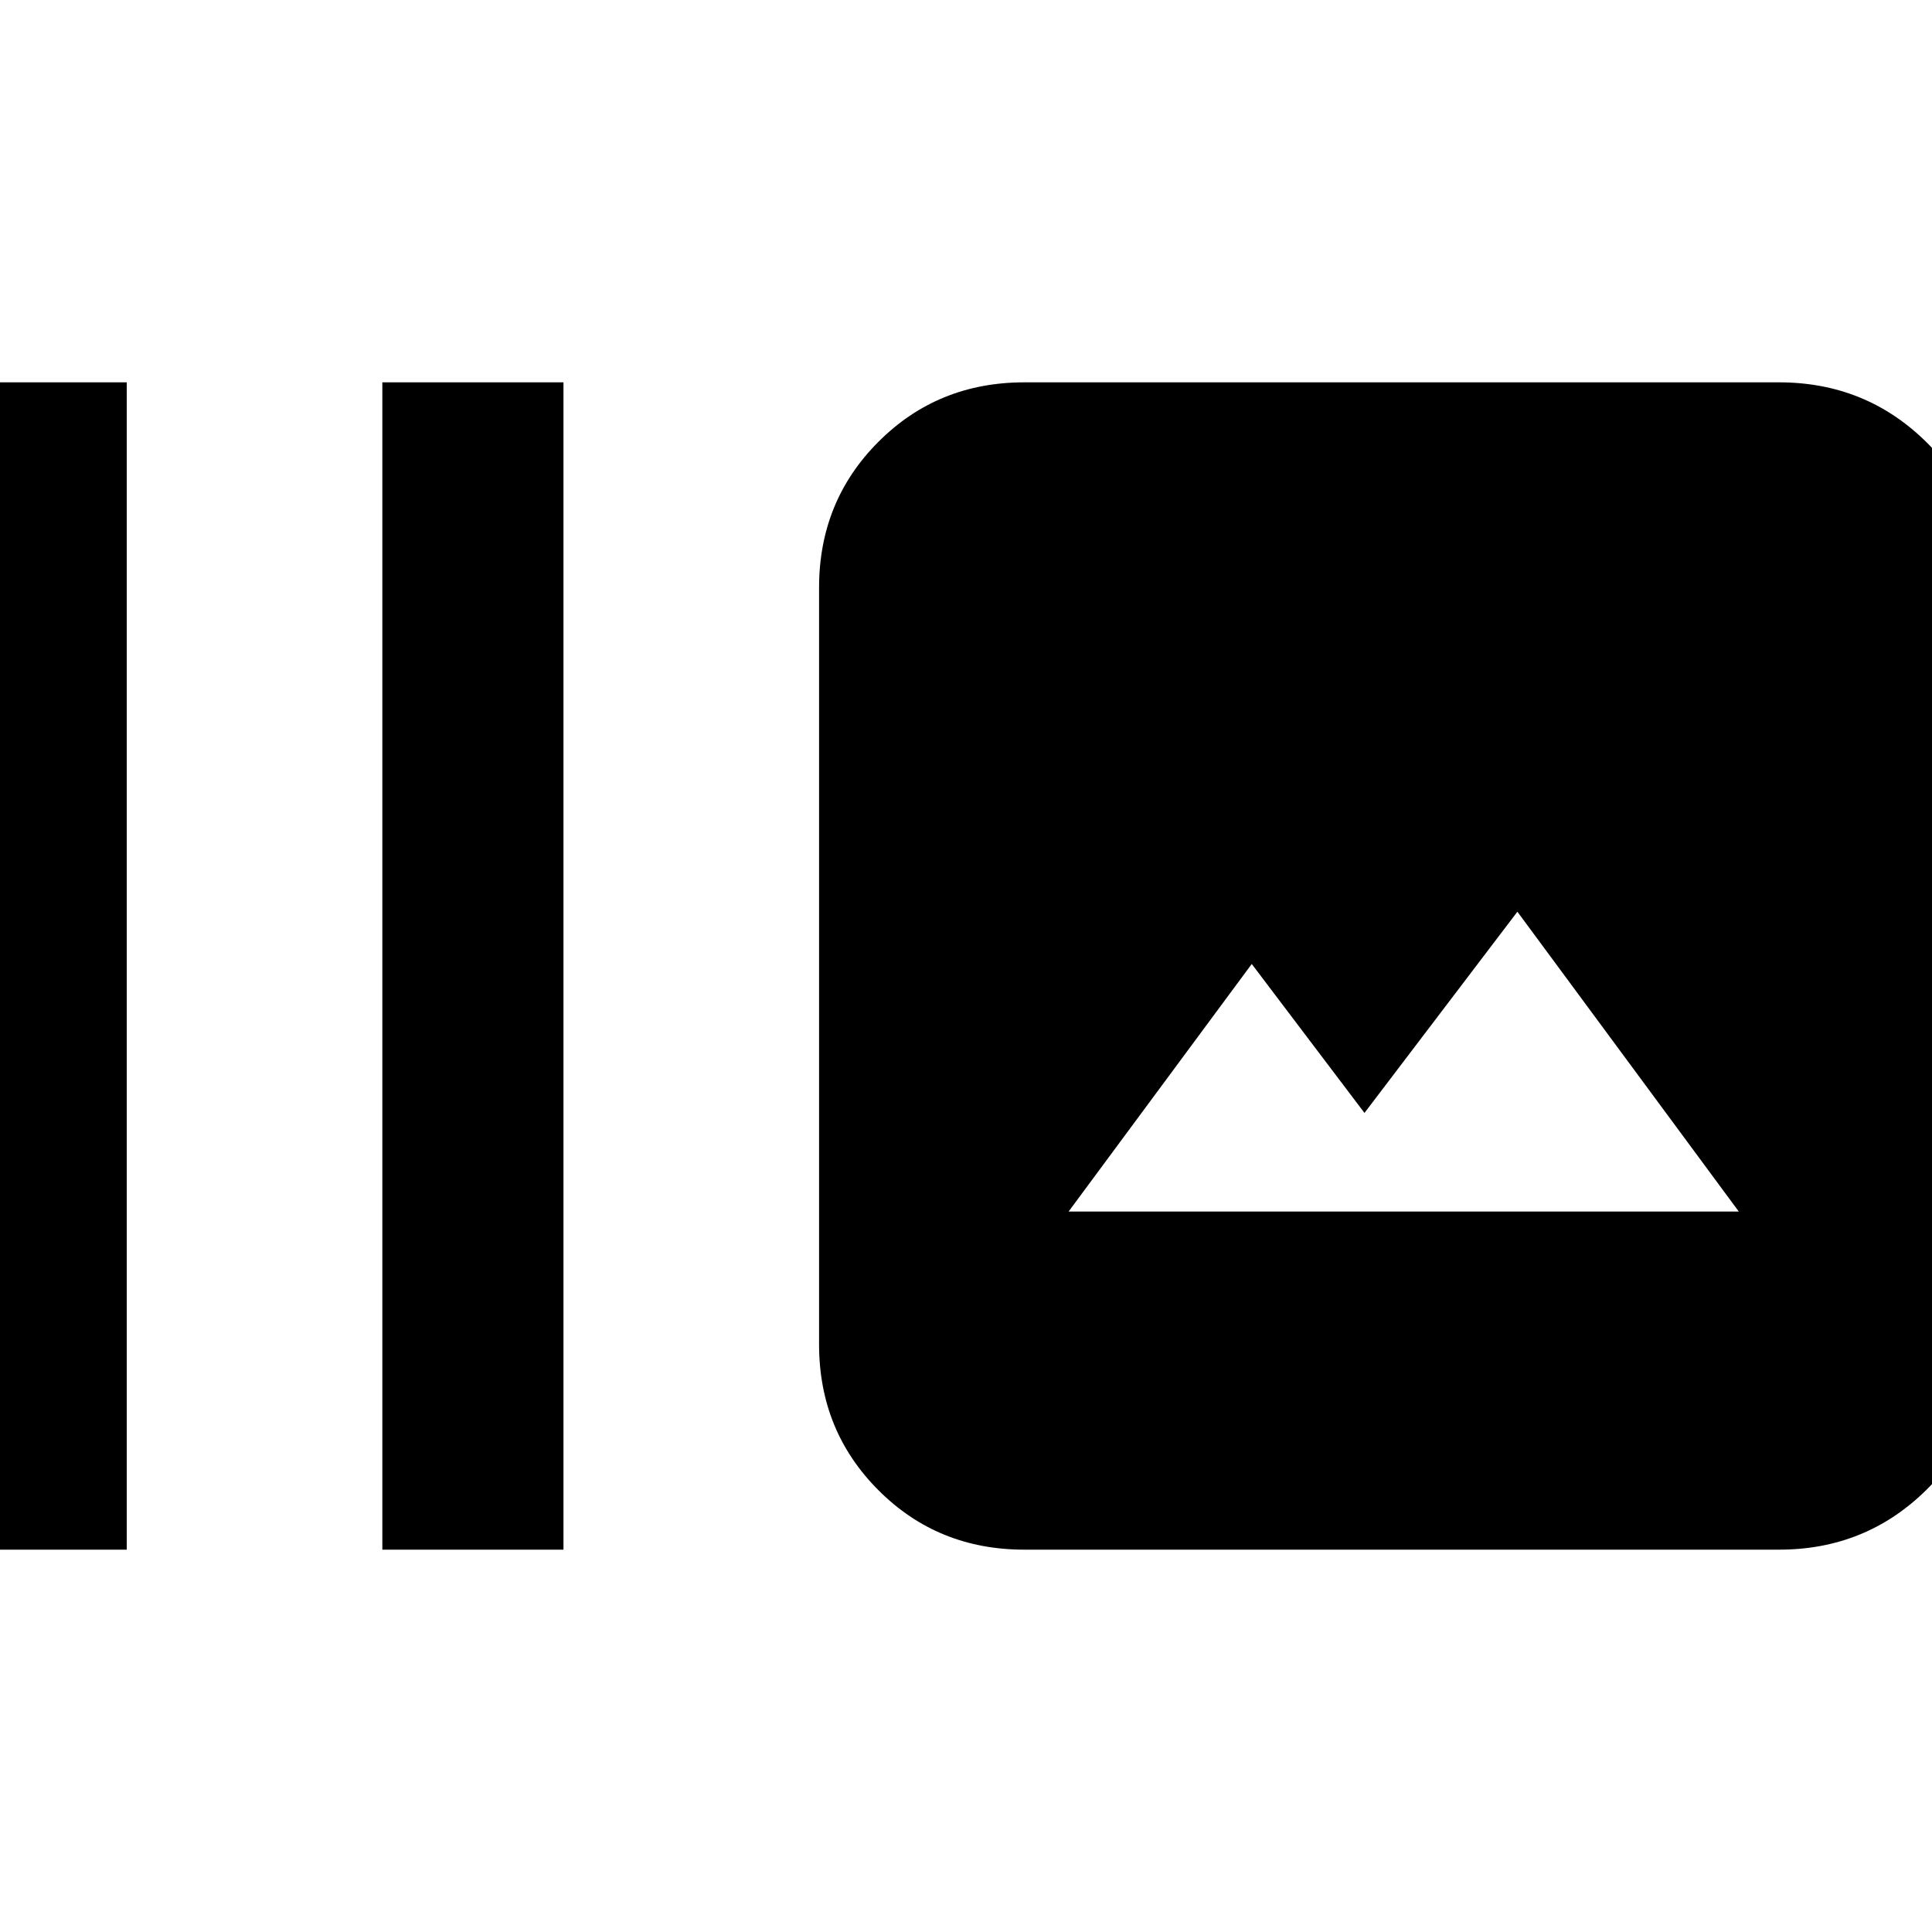 <svg xmlns="http://www.w3.org/2000/svg" height="20" width="20"><path d="M3.958 16.042V3.958h1.875v12.084Zm-4.52 0V3.958h1.874v12.084Zm11.166 0q-.896 0-1.51-.615-.615-.615-.615-1.51V6.083q0-.895.615-1.51.614-.615 1.51-.615h7.813q.895 0 1.521.615.624.615.624 1.51v7.834q0 .895-.624 1.51-.626.615-1.521.615Zm.458-3.5H18l-2.292-3.104-1.583 2.083-1.167-1.542Z"/></svg>